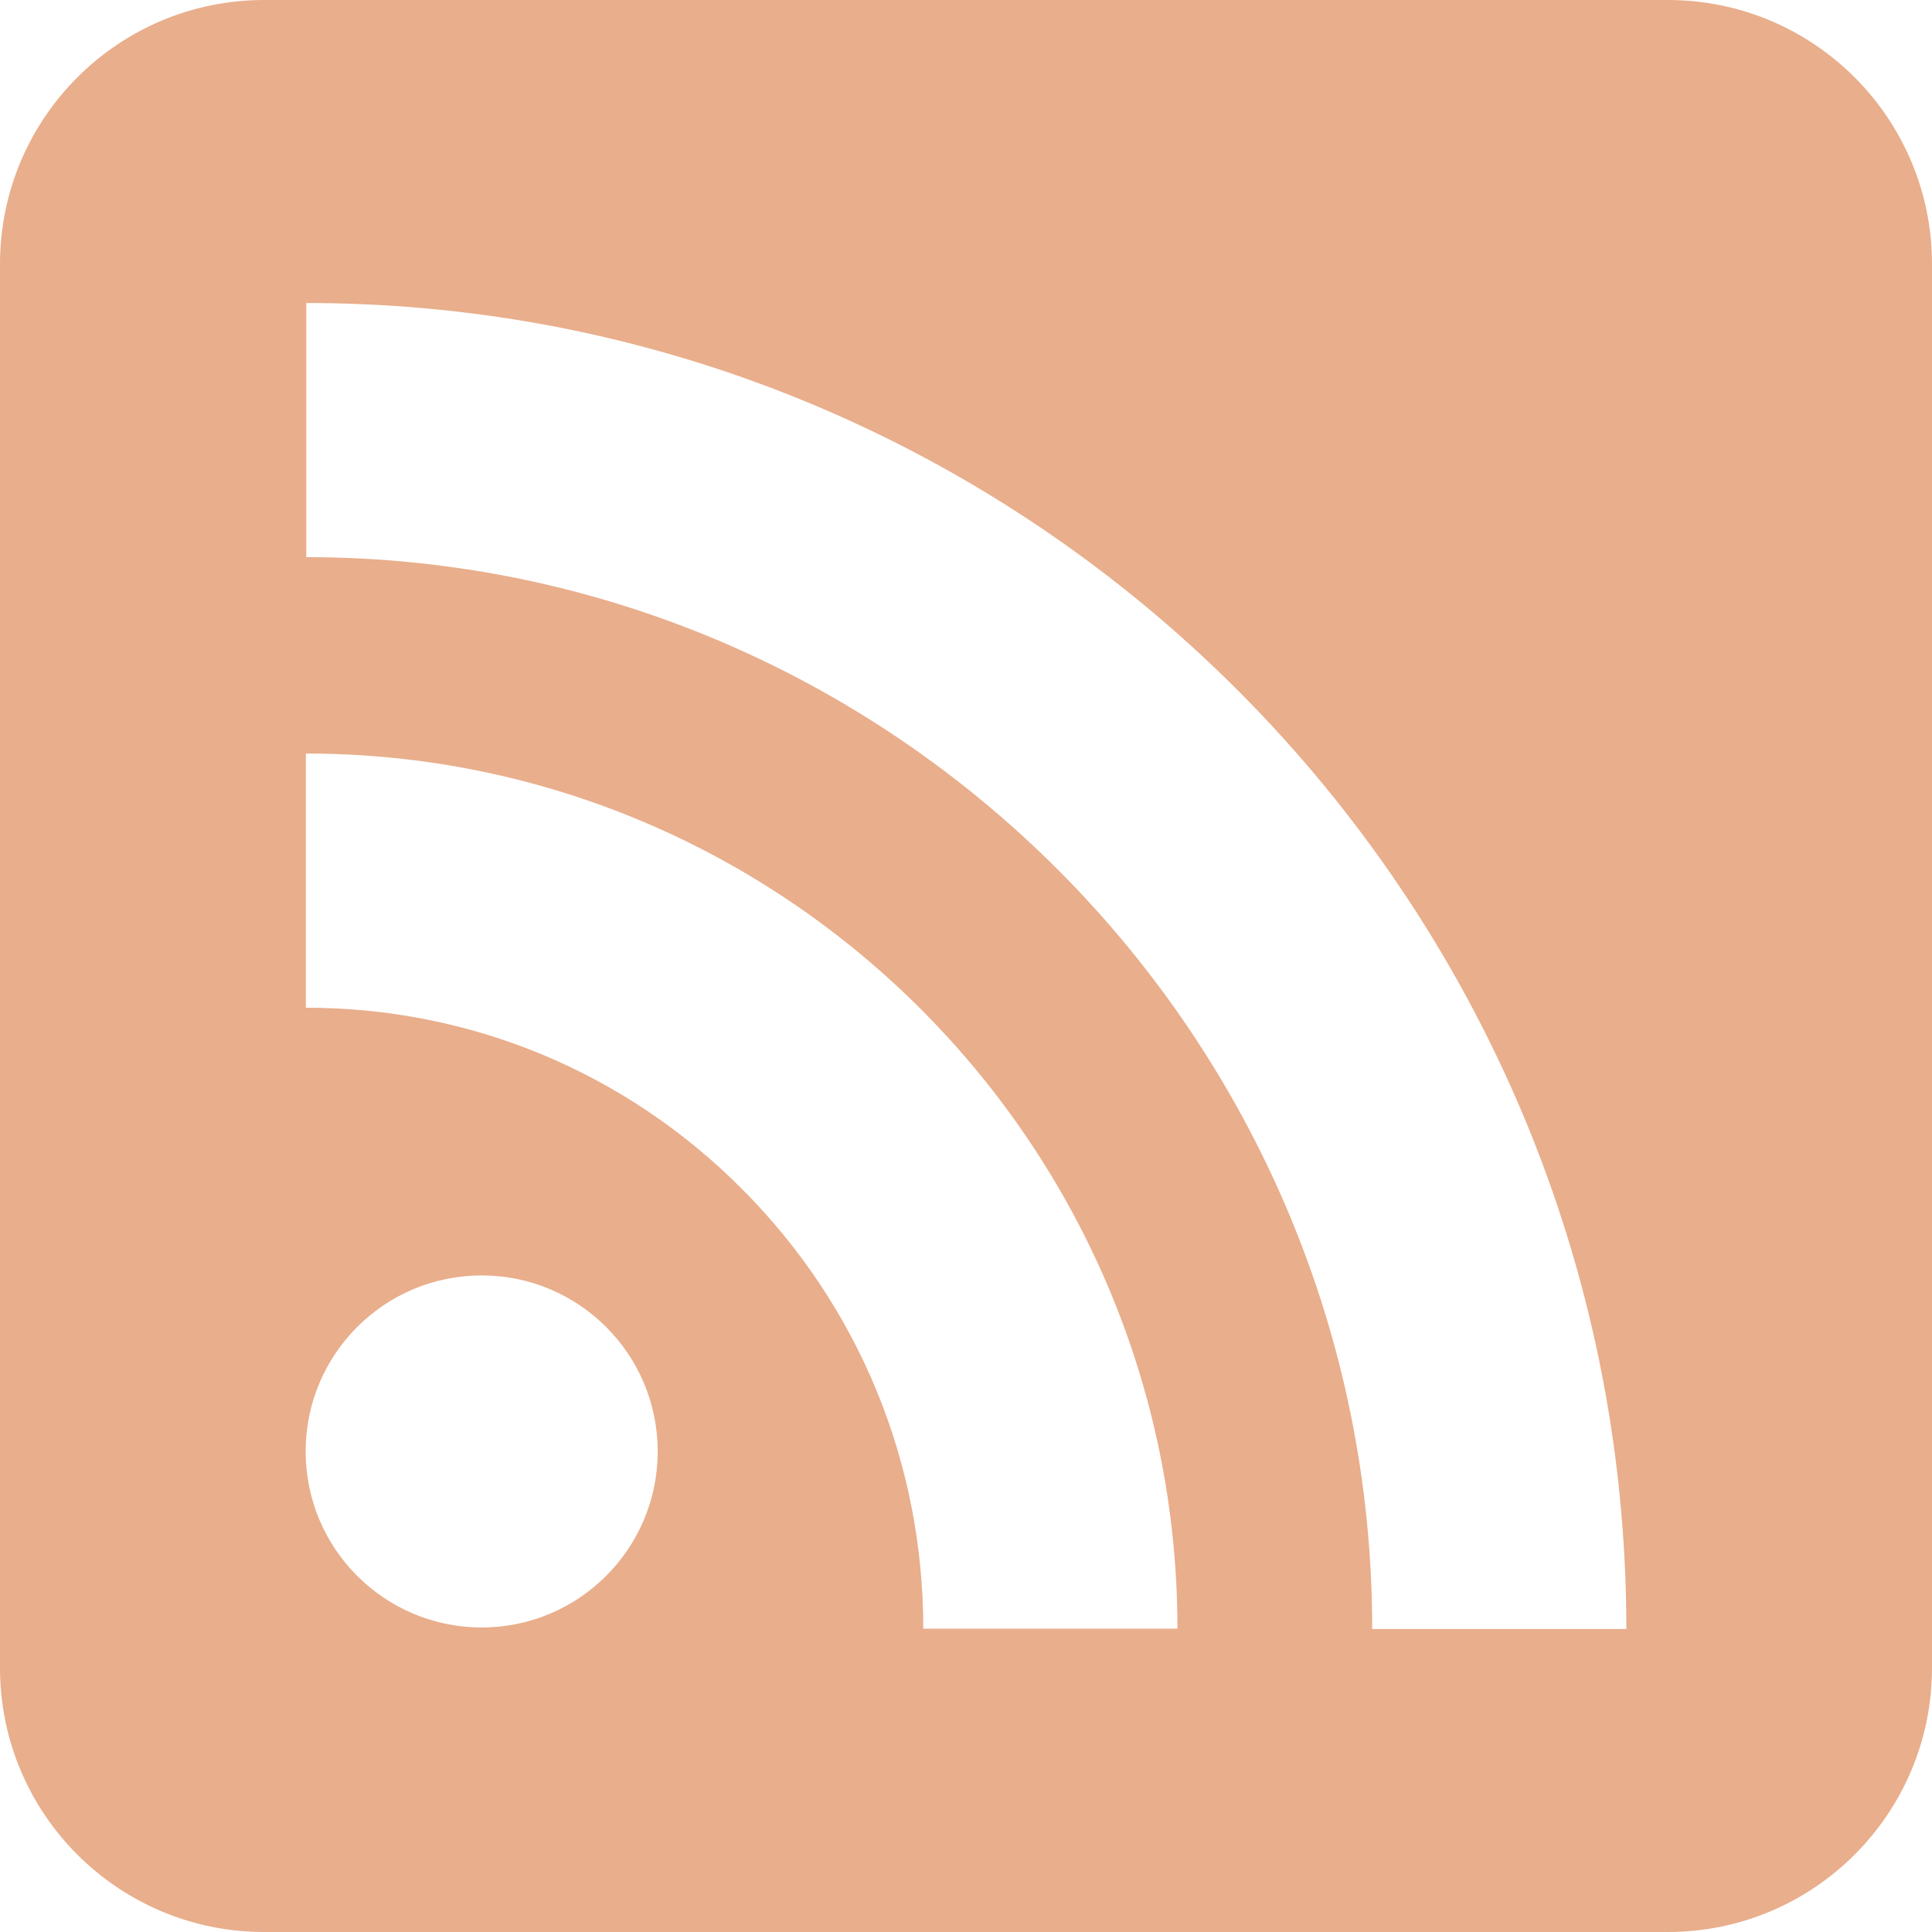 <svg width="512" height="512" viewBox="0 0 512 512" fill="none" xmlns="http://www.w3.org/2000/svg">
<path fill-rule="evenodd" clip-rule="evenodd" d="M442 512H70C31.34 512 0 480.66 0 442V70C0 31.34 31.34 0 70 0H442C480.66 0 512 31.34 512 70V442C512 480.66 480.66 512 442 512ZM196.721 315.174C165.845 284.122 124.761 267.05 81.056 267.05V199.693C208.413 199.693 312.032 303.729 312.032 431.614H244.682C244.682 387.585 227.652 346.225 196.721 315.174ZM363.65 431.699C363.65 275.07 236.923 147.651 81.162 147.651V80.301C274.054 80.301 431 237.925 431 431.699H363.65ZM127.648 431.297C153.405 431.297 174.297 410.405 174.297 384.648C174.297 358.878 153.398 338 127.641 338C101.885 338 81 358.878 81 384.648C81 410.412 101.892 431.297 127.648 431.297Z" fill="#E9AE8C"/>
</svg>
